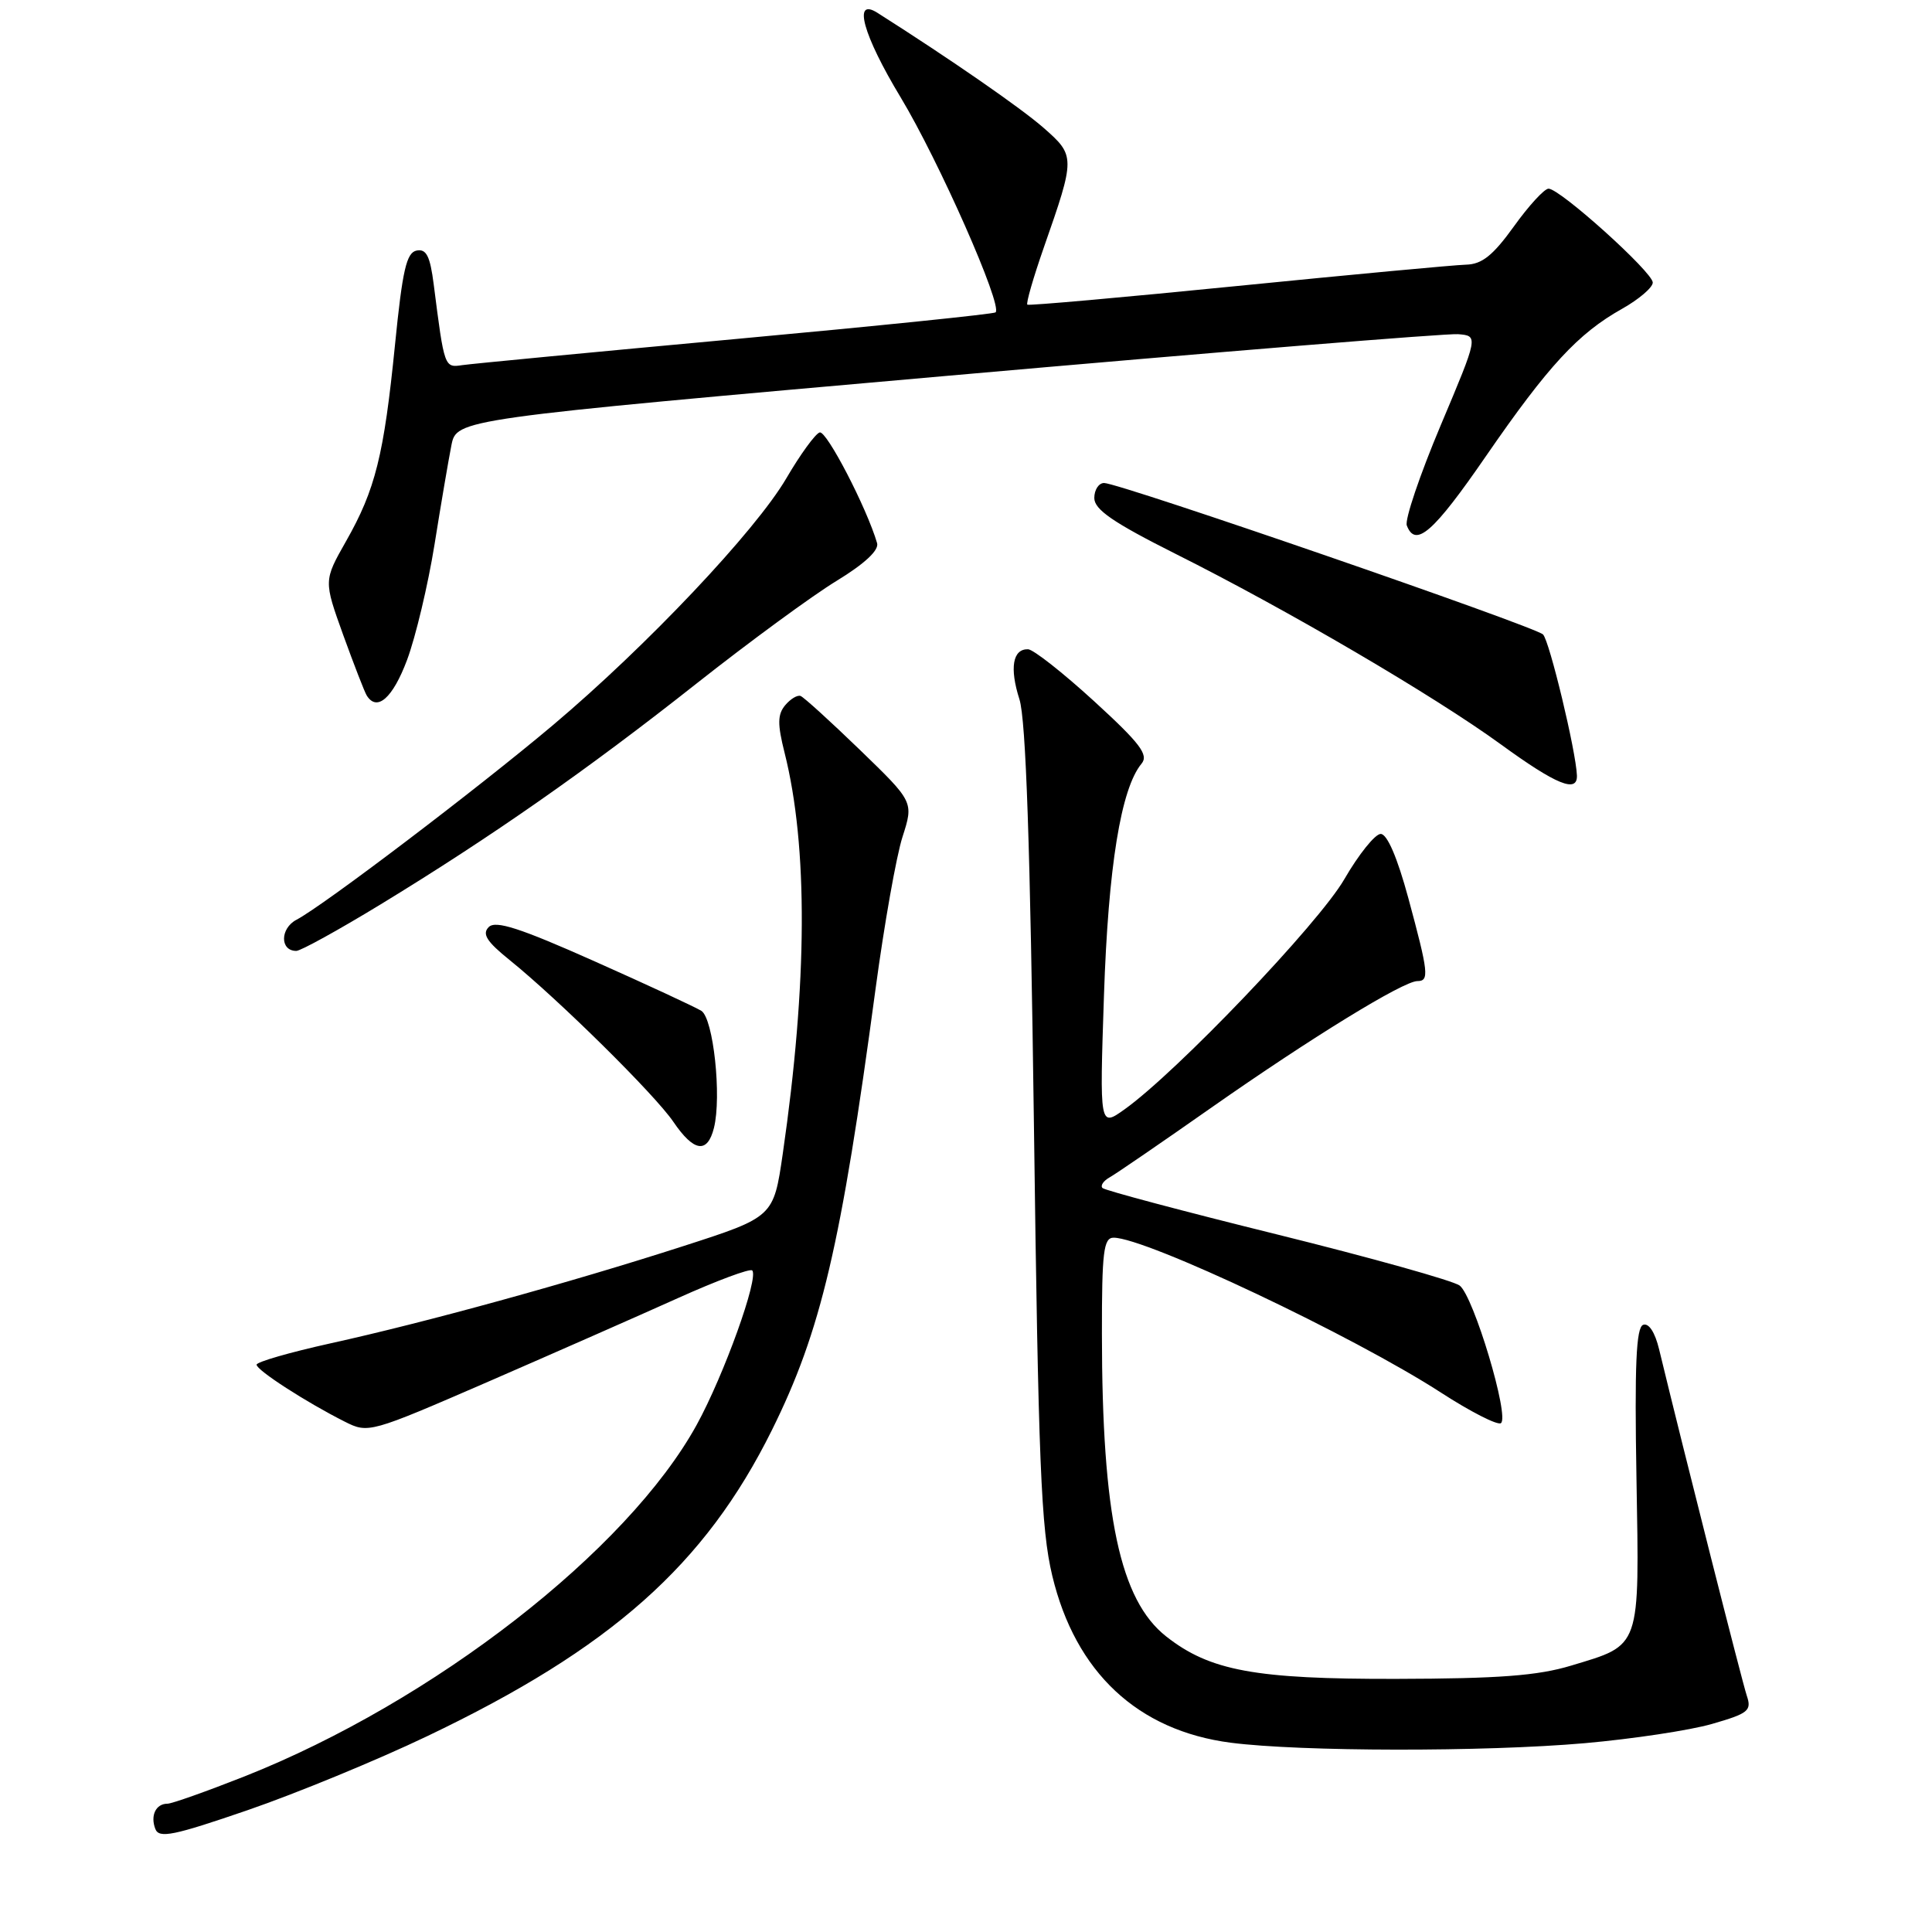 <?xml version="1.0" encoding="UTF-8" standalone="no"?>
<!DOCTYPE svg PUBLIC "-//W3C//DTD SVG 1.1//EN" "http://www.w3.org/Graphics/SVG/1.1/DTD/svg11.dtd" >
<svg xmlns="http://www.w3.org/2000/svg" xmlns:xlink="http://www.w3.org/1999/xlink" version="1.1" viewBox="0 0 256 256">
 <g >
 <path fill="currentColor"
d=" M 56.59 230.06 C 80.96 218.43 93.42 207.36 102.28 189.50 C 108.80 176.35 111.44 165.09 116.02 131.00 C 117.17 122.47 118.77 113.42 119.59 110.88 C 121.07 106.26 121.07 106.26 113.96 99.38 C 110.05 95.60 106.50 92.37 106.08 92.22 C 105.65 92.06 104.73 92.62 104.03 93.46 C 103.02 94.68 103.01 95.97 103.96 99.74 C 107.08 112.15 107.00 130.25 103.72 152.88 C 102.50 161.26 102.50 161.26 90.50 165.13 C 75.45 169.98 56.42 175.22 43.75 178.01 C 38.39 179.20 34.00 180.46 34.00 180.83 C 34.00 181.56 40.58 185.81 45.67 188.37 C 48.80 189.95 49.00 189.89 64.67 183.09 C 73.38 179.30 84.69 174.32 89.82 172.01 C 94.95 169.70 99.38 168.05 99.67 168.34 C 100.59 169.26 95.93 182.21 92.32 188.79 C 83.14 205.48 57.43 225.47 32.38 235.39 C 27.36 237.37 22.77 239.00 22.19 239.00 C 20.65 239.00 19.90 240.57 20.58 242.34 C 21.07 243.63 22.97 243.24 32.83 239.85 C 39.25 237.64 49.94 233.24 56.59 230.06 Z  M 210.00 230.98 C 216.32 230.42 223.91 229.28 226.85 228.43 C 231.68 227.04 232.13 226.67 231.46 224.69 C 230.85 222.88 223.14 192.44 219.84 178.79 C 219.29 176.52 218.47 175.27 217.72 175.55 C 216.80 175.91 216.58 180.89 216.84 195.85 C 217.23 218.65 217.49 217.89 208.19 220.70 C 203.77 222.04 198.60 222.43 185.00 222.46 C 166.33 222.50 160.31 221.39 154.53 216.84 C 148.40 212.02 146.02 200.85 146.01 176.75 C 146.00 165.87 146.23 164.00 147.56 164.00 C 151.83 164.00 179.29 176.99 190.94 184.53 C 194.83 187.05 198.40 188.87 198.87 188.58 C 200.08 187.83 195.26 171.73 193.41 170.34 C 192.55 169.70 181.69 166.66 169.26 163.58 C 156.83 160.51 146.40 157.73 146.09 157.42 C 145.77 157.11 146.21 156.46 147.06 155.99 C 147.91 155.51 153.98 151.35 160.55 146.74 C 173.68 137.54 185.95 130.00 187.81 130.00 C 189.41 130.00 189.29 128.91 186.61 119.00 C 185.16 113.65 183.81 110.50 182.95 110.50 C 182.21 110.50 180.04 113.20 178.13 116.50 C 174.74 122.37 155.91 142.08 148.99 147.01 C 145.70 149.35 145.70 149.35 146.28 131.93 C 146.85 114.84 148.53 104.48 151.26 101.19 C 152.23 100.02 151.08 98.50 144.97 92.91 C 140.86 89.15 136.92 86.05 136.22 86.03 C 134.19 85.98 133.75 88.50 135.08 92.66 C 135.94 95.36 136.51 112.06 137.00 149.00 C 137.59 193.87 137.94 202.56 139.43 208.79 C 142.50 221.60 150.75 229.32 163.09 230.92 C 172.34 232.11 196.64 232.15 210.00 230.98 Z  M 94.60 149.46 C 95.64 145.31 94.53 134.95 92.93 133.94 C 92.14 133.45 85.75 130.48 78.72 127.35 C 68.87 122.96 65.67 121.93 64.76 122.84 C 63.85 123.75 64.48 124.76 67.54 127.22 C 74.05 132.48 86.78 145.05 89.22 148.64 C 91.94 152.64 93.73 152.91 94.60 149.46 Z  M 50.41 119.85 C 65.14 110.87 77.83 102.00 92.27 90.59 C 99.30 85.04 107.66 78.91 110.85 76.97 C 114.57 74.70 116.49 72.91 116.22 71.97 C 114.86 67.31 109.51 57.00 108.61 57.30 C 108.02 57.49 106.04 60.22 104.21 63.35 C 100.13 70.34 85.65 85.65 73.26 96.09 C 63.19 104.57 42.83 120.02 39.29 121.87 C 37.10 123.02 37.08 126.00 39.26 126.00 C 39.84 126.00 44.86 123.23 50.41 119.85 Z  M 208.95 102.75 C 208.83 99.54 205.31 84.91 204.46 84.07 C 203.38 83.00 148.32 64.00 146.30 64.00 C 145.59 64.00 145.00 64.90 145.00 65.99 C 145.00 67.52 147.49 69.23 155.75 73.38 C 170.57 80.80 190.04 92.21 198.88 98.64 C 206.22 103.98 209.04 105.13 208.95 102.75 Z  M 53.94 87.44 C 55.08 84.38 56.71 77.52 57.57 72.19 C 58.42 66.86 59.43 60.94 59.81 59.02 C 60.50 55.54 60.50 55.54 125.50 49.80 C 161.25 46.64 191.72 44.16 193.20 44.28 C 195.90 44.50 195.90 44.50 190.89 56.38 C 188.14 62.91 186.12 68.87 186.41 69.63 C 187.56 72.63 189.93 70.56 196.89 60.45 C 205.15 48.47 209.10 44.19 214.93 40.92 C 217.17 39.66 219.00 38.09 219.00 37.44 C 219.00 36.07 206.71 25.00 205.19 25.00 C 204.64 25.00 202.57 27.25 200.60 30.00 C 197.83 33.85 196.37 35.02 194.25 35.07 C 192.74 35.11 179.12 36.38 164.00 37.89 C 148.88 39.40 136.33 40.52 136.13 40.37 C 135.93 40.22 136.91 36.81 138.31 32.80 C 142.50 20.83 142.50 20.64 138.27 16.93 C 135.28 14.31 125.91 7.82 116.25 1.69 C 112.96 -0.39 114.34 4.62 119.34 12.90 C 124.41 21.32 132.88 40.49 131.92 41.39 C 131.69 41.61 116.20 43.20 97.50 44.92 C 78.80 46.64 62.50 48.20 61.27 48.38 C 58.88 48.74 58.88 48.74 57.47 37.69 C 56.99 33.94 56.50 32.95 55.21 33.20 C 53.86 33.46 53.33 35.77 52.34 45.68 C 50.87 60.34 49.74 64.88 45.85 71.72 C 42.89 76.94 42.89 76.94 45.47 84.12 C 46.90 88.06 48.30 91.68 48.59 92.15 C 49.95 94.35 52.04 92.51 53.94 87.44 Z "/>
</g>
</svg>